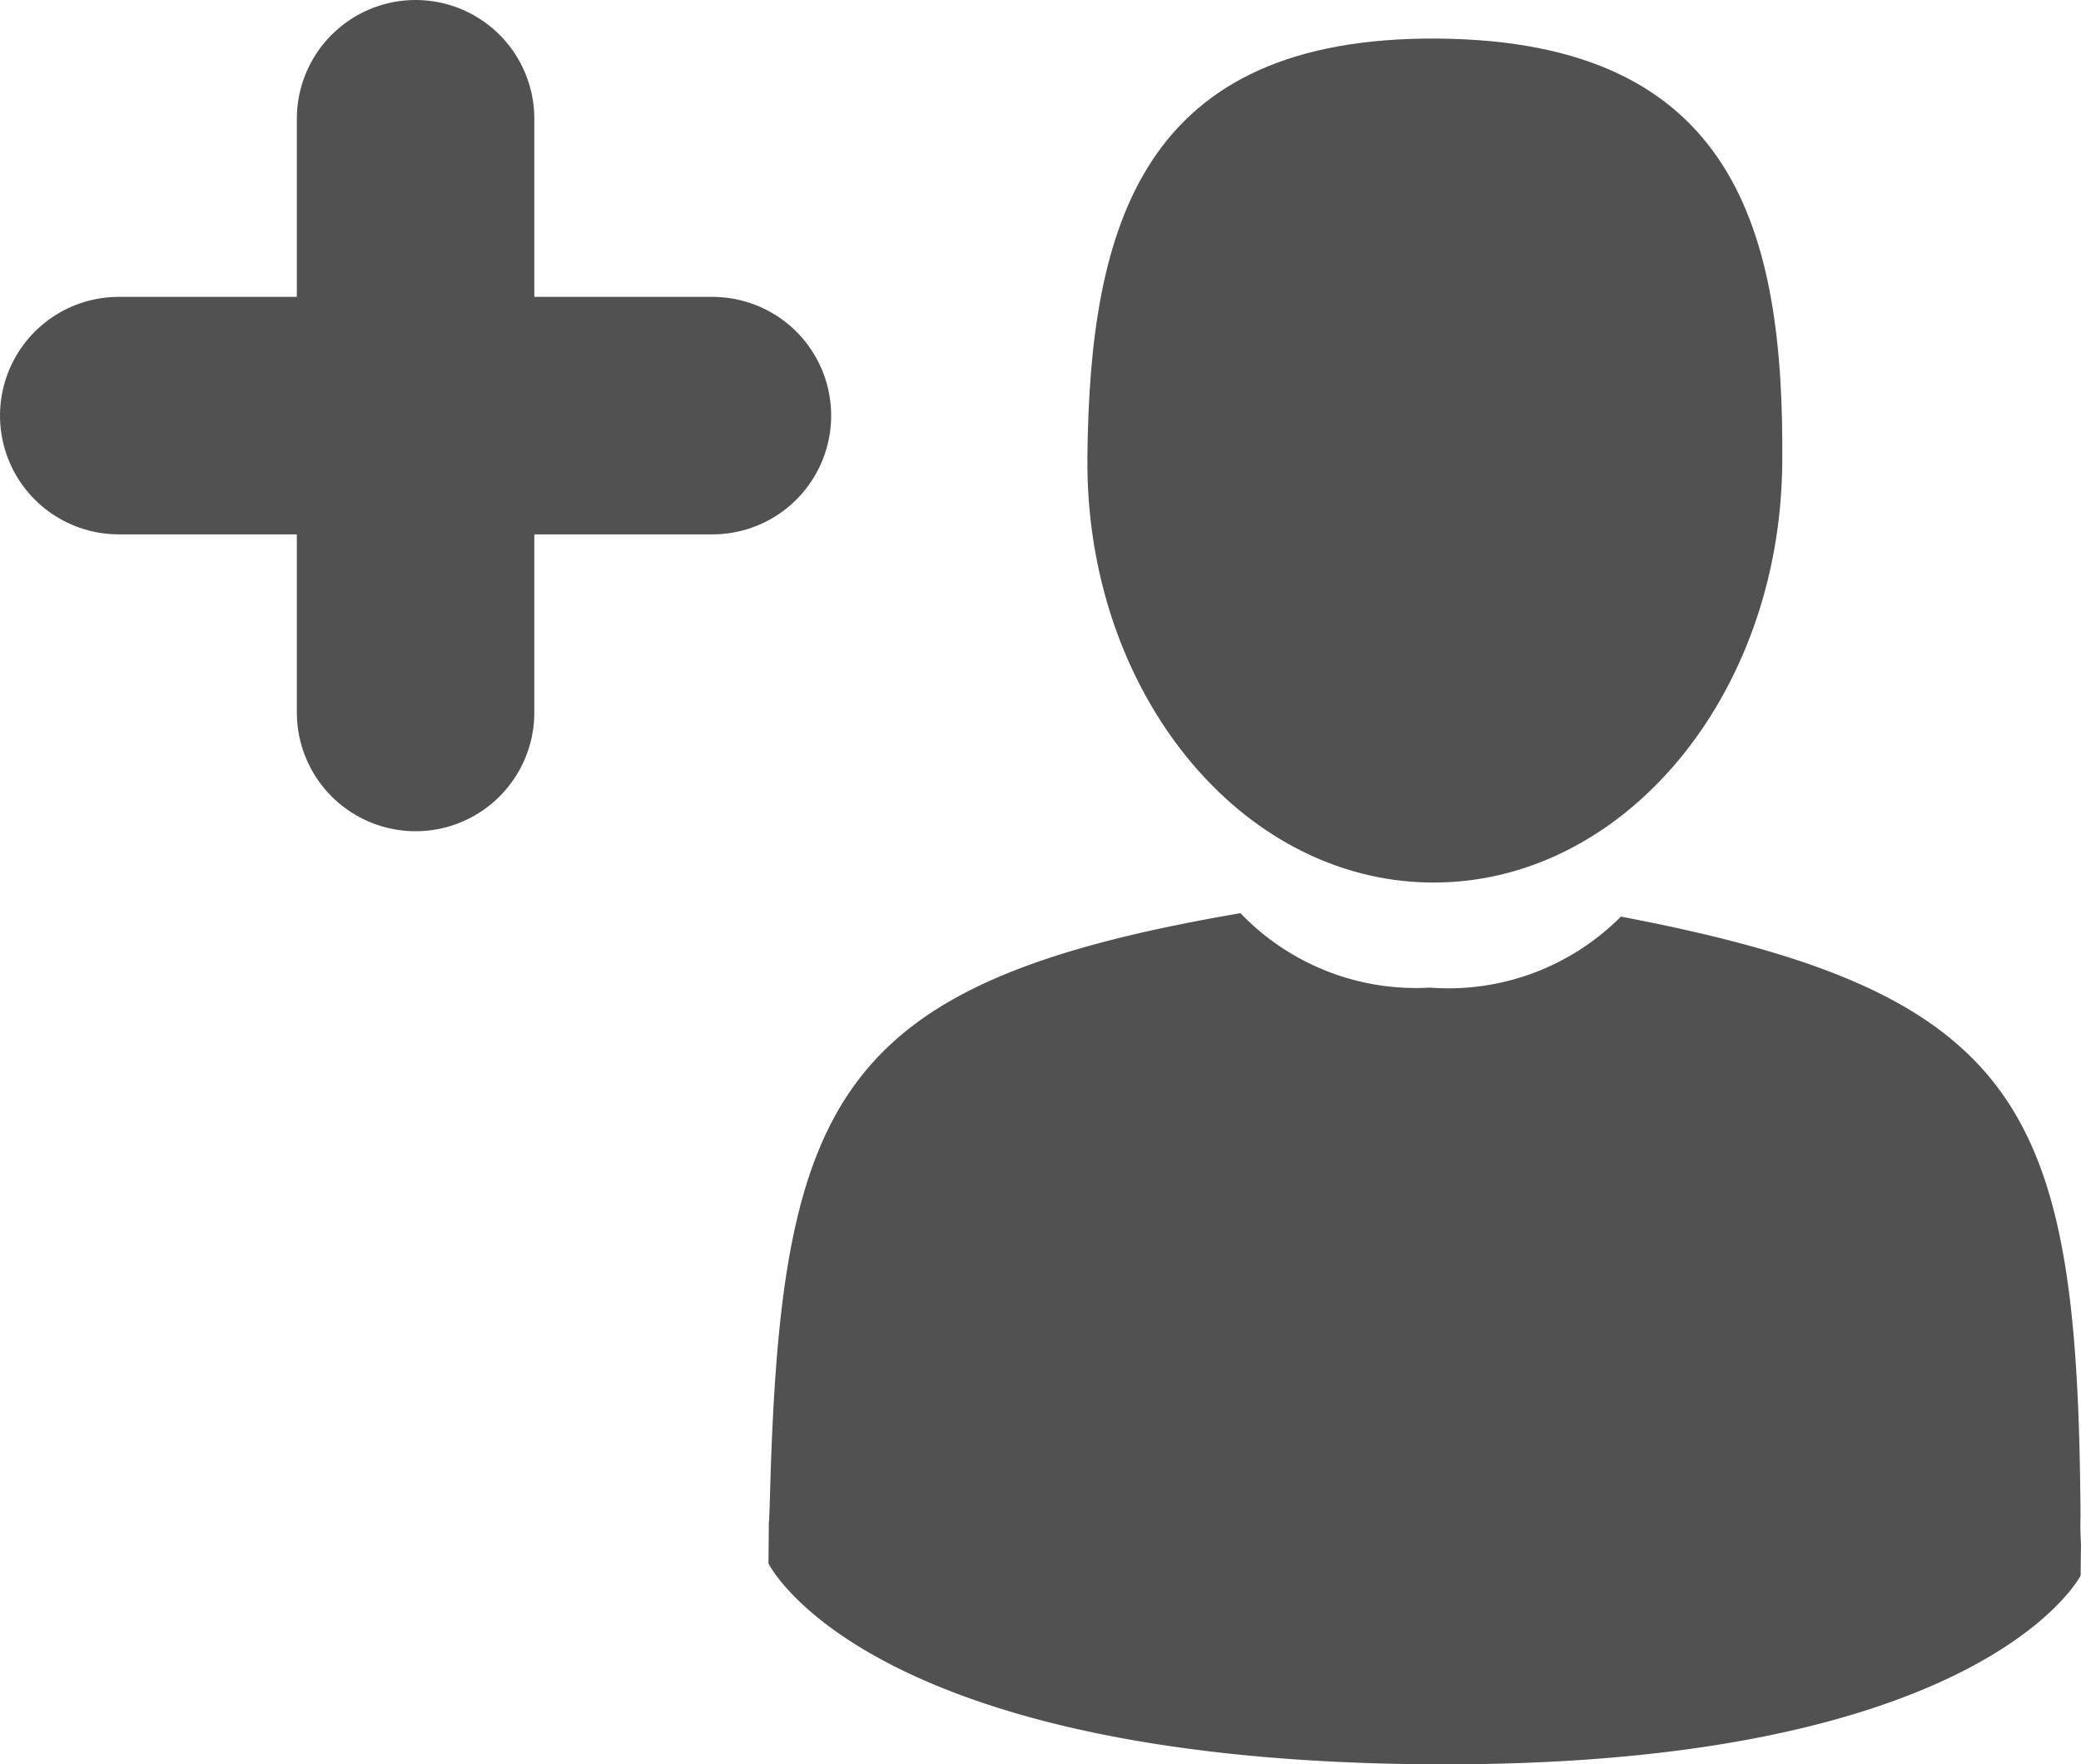 <svg xmlns="http://www.w3.org/2000/svg" viewBox="0 0 17.526 14.858"><defs><style>.a{fill:#515151;}.b{fill:none;stroke:#515151;stroke-linecap:round;stroke-miterlimit:10;stroke-width:2px;}</style></defs><title>not-newuser</title><path class="a" d="M12.051,7.432c1.616.015,2.94-1.564,2.959-3.526S14.613.348,12.117.325s-2.94,1.564-2.959,3.526S10.436,7.417,12.051,7.432Z"/><path class="a" d="M17.522,12.765c-.023-3.419-.46-4.398-3.871-5.046a2.049,2.049,0,0,1-1.608.598A2.049,2.049,0,0,1,10.447,7.69c-3.385.579-3.868,1.534-3.961,4.862-.008.272-.01.286-.011.255,0,.059-.001.169-.003.359,0,0,.798,1.647,5.51,1.691s5.541-1.589,5.541-1.589c.001-.122.002-.208.003-.266A2.304,2.304,0,0,1,17.522,12.765Z"/><line class="b" x1="3.5" y1="1" x2="3.5" y2="6"/><line class="b" x1="6" y1="3.5" x2="1" y2="3.5"/></svg>